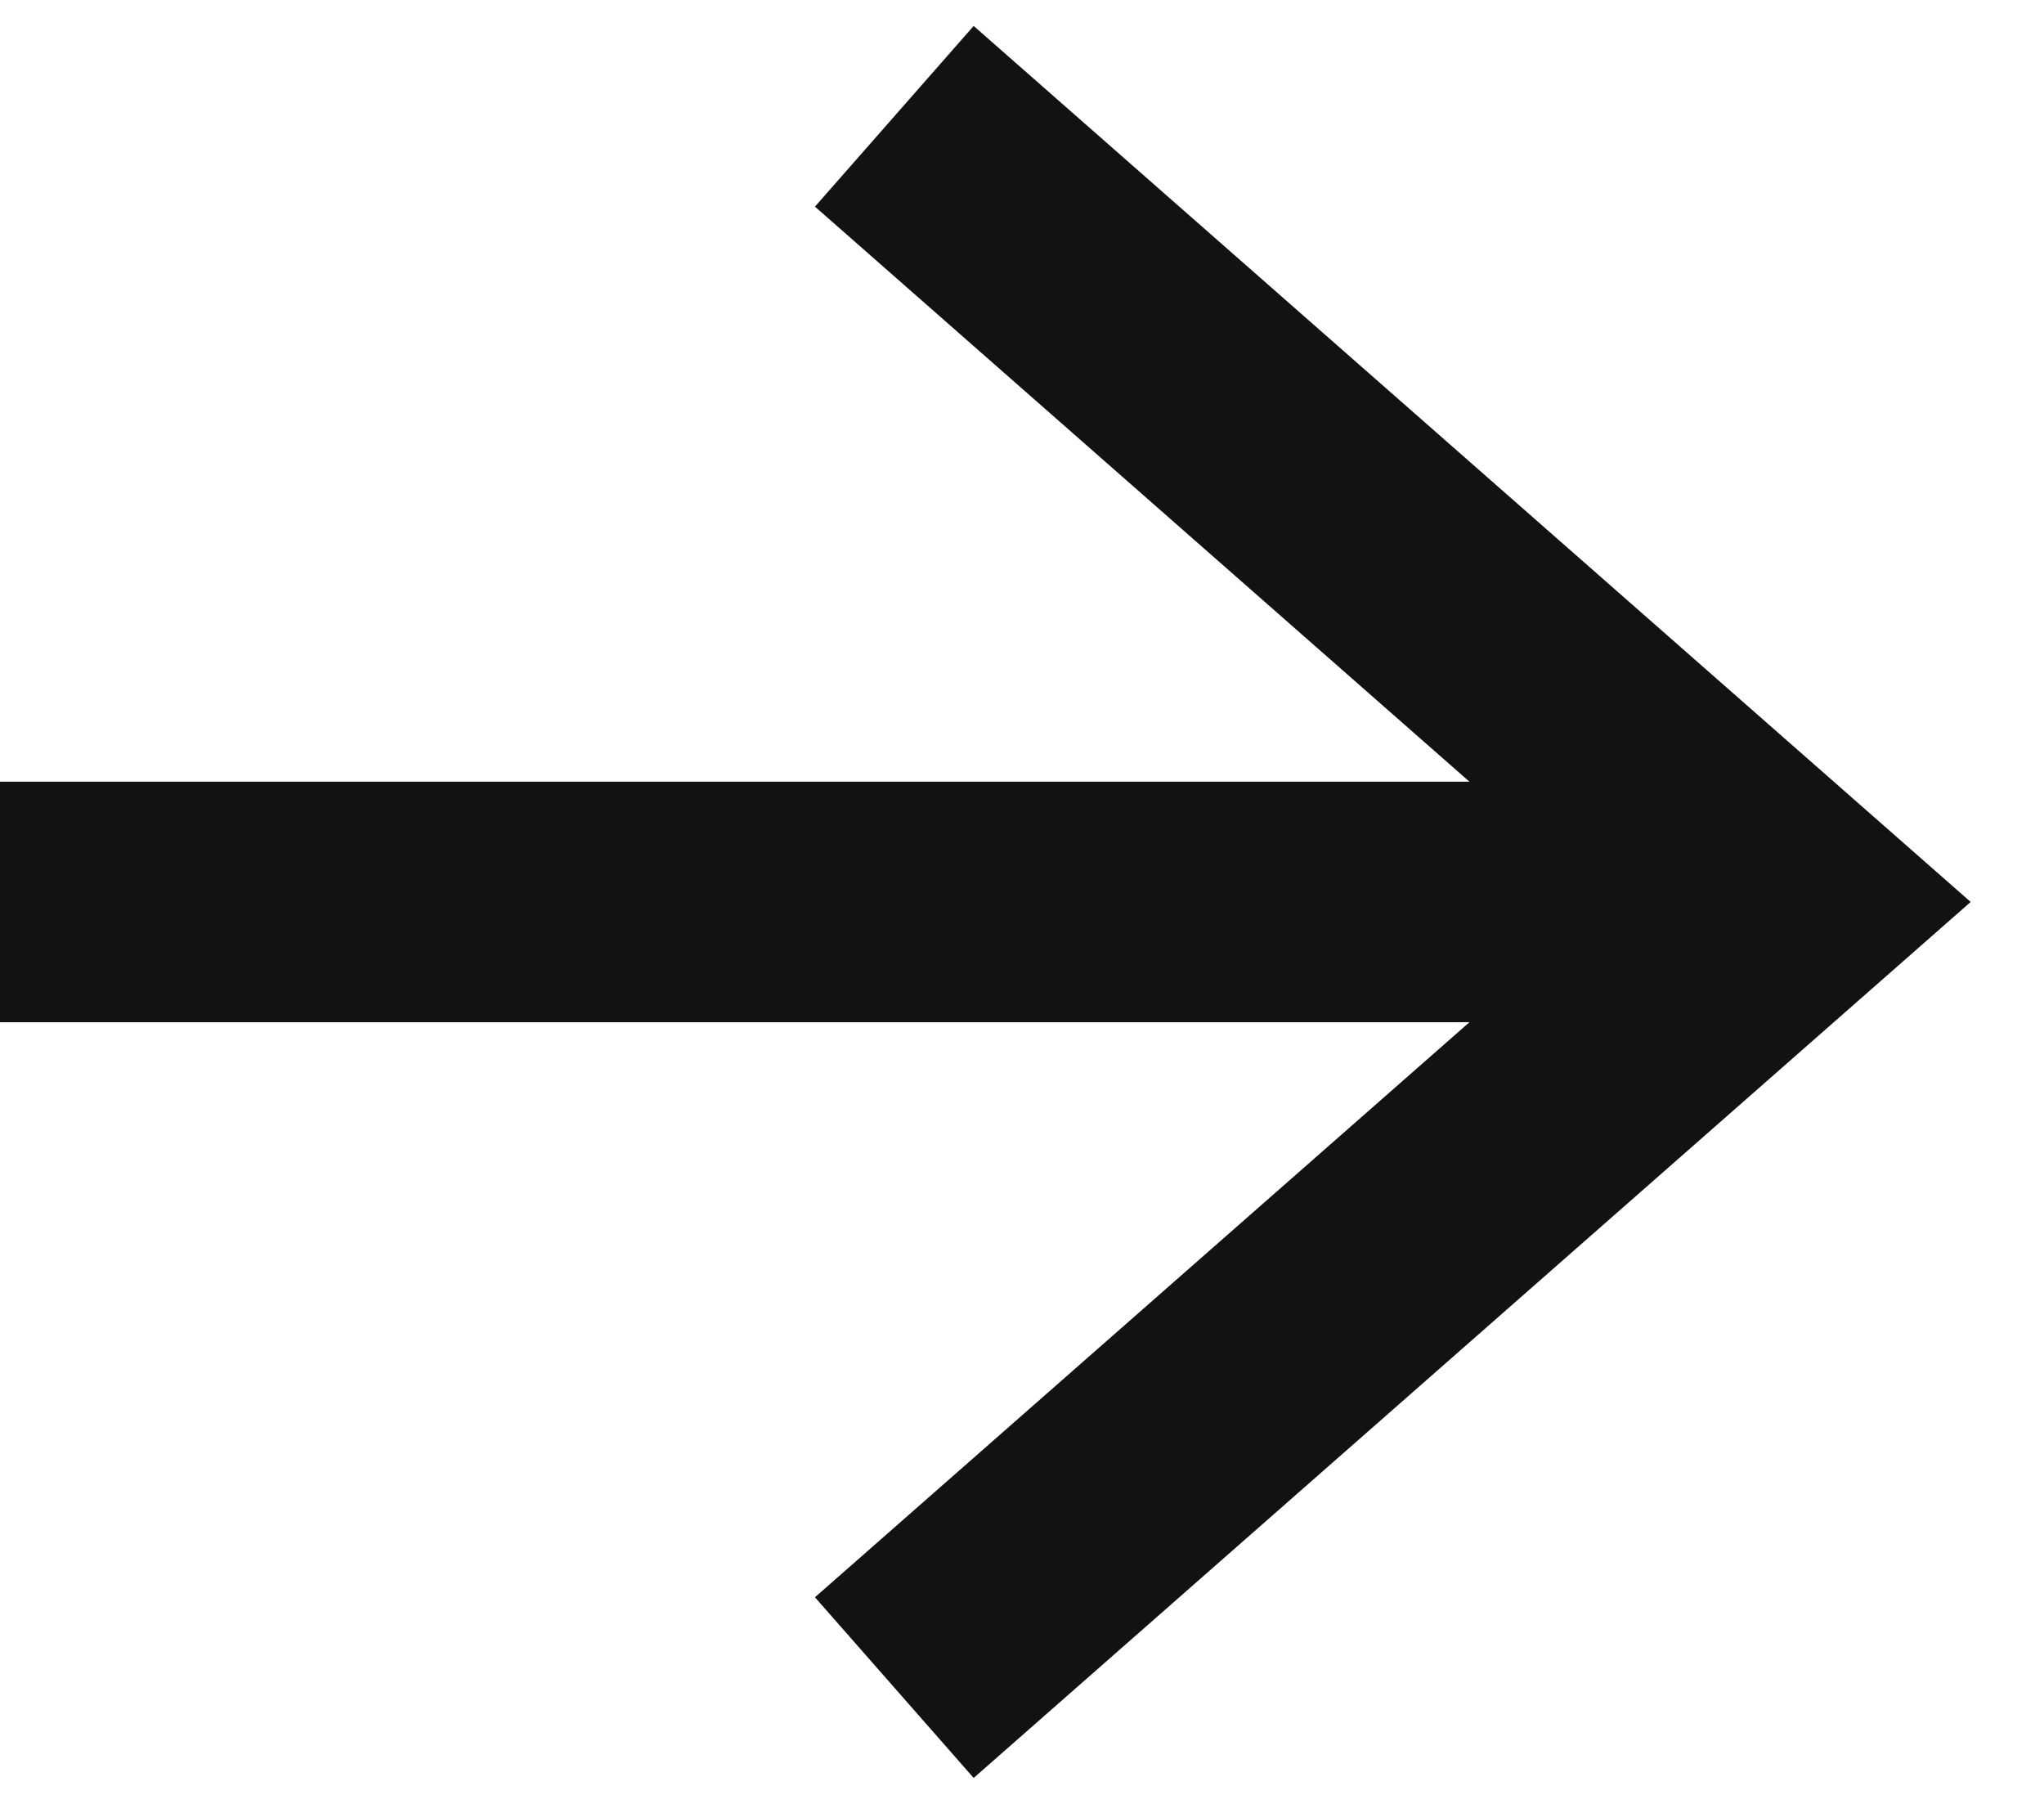 <svg width="17" height="15" viewBox="0 0 17 15" fill="none" xmlns="http://www.w3.org/2000/svg">
<path d="M7.438 0.967L14.875 7.5L7.438 14.033" stroke="#121212" stroke-width="2"/>
<path d="M13.945 7.5H-4.45843e-05" stroke="#121212" stroke-width="2"/>
</svg>
